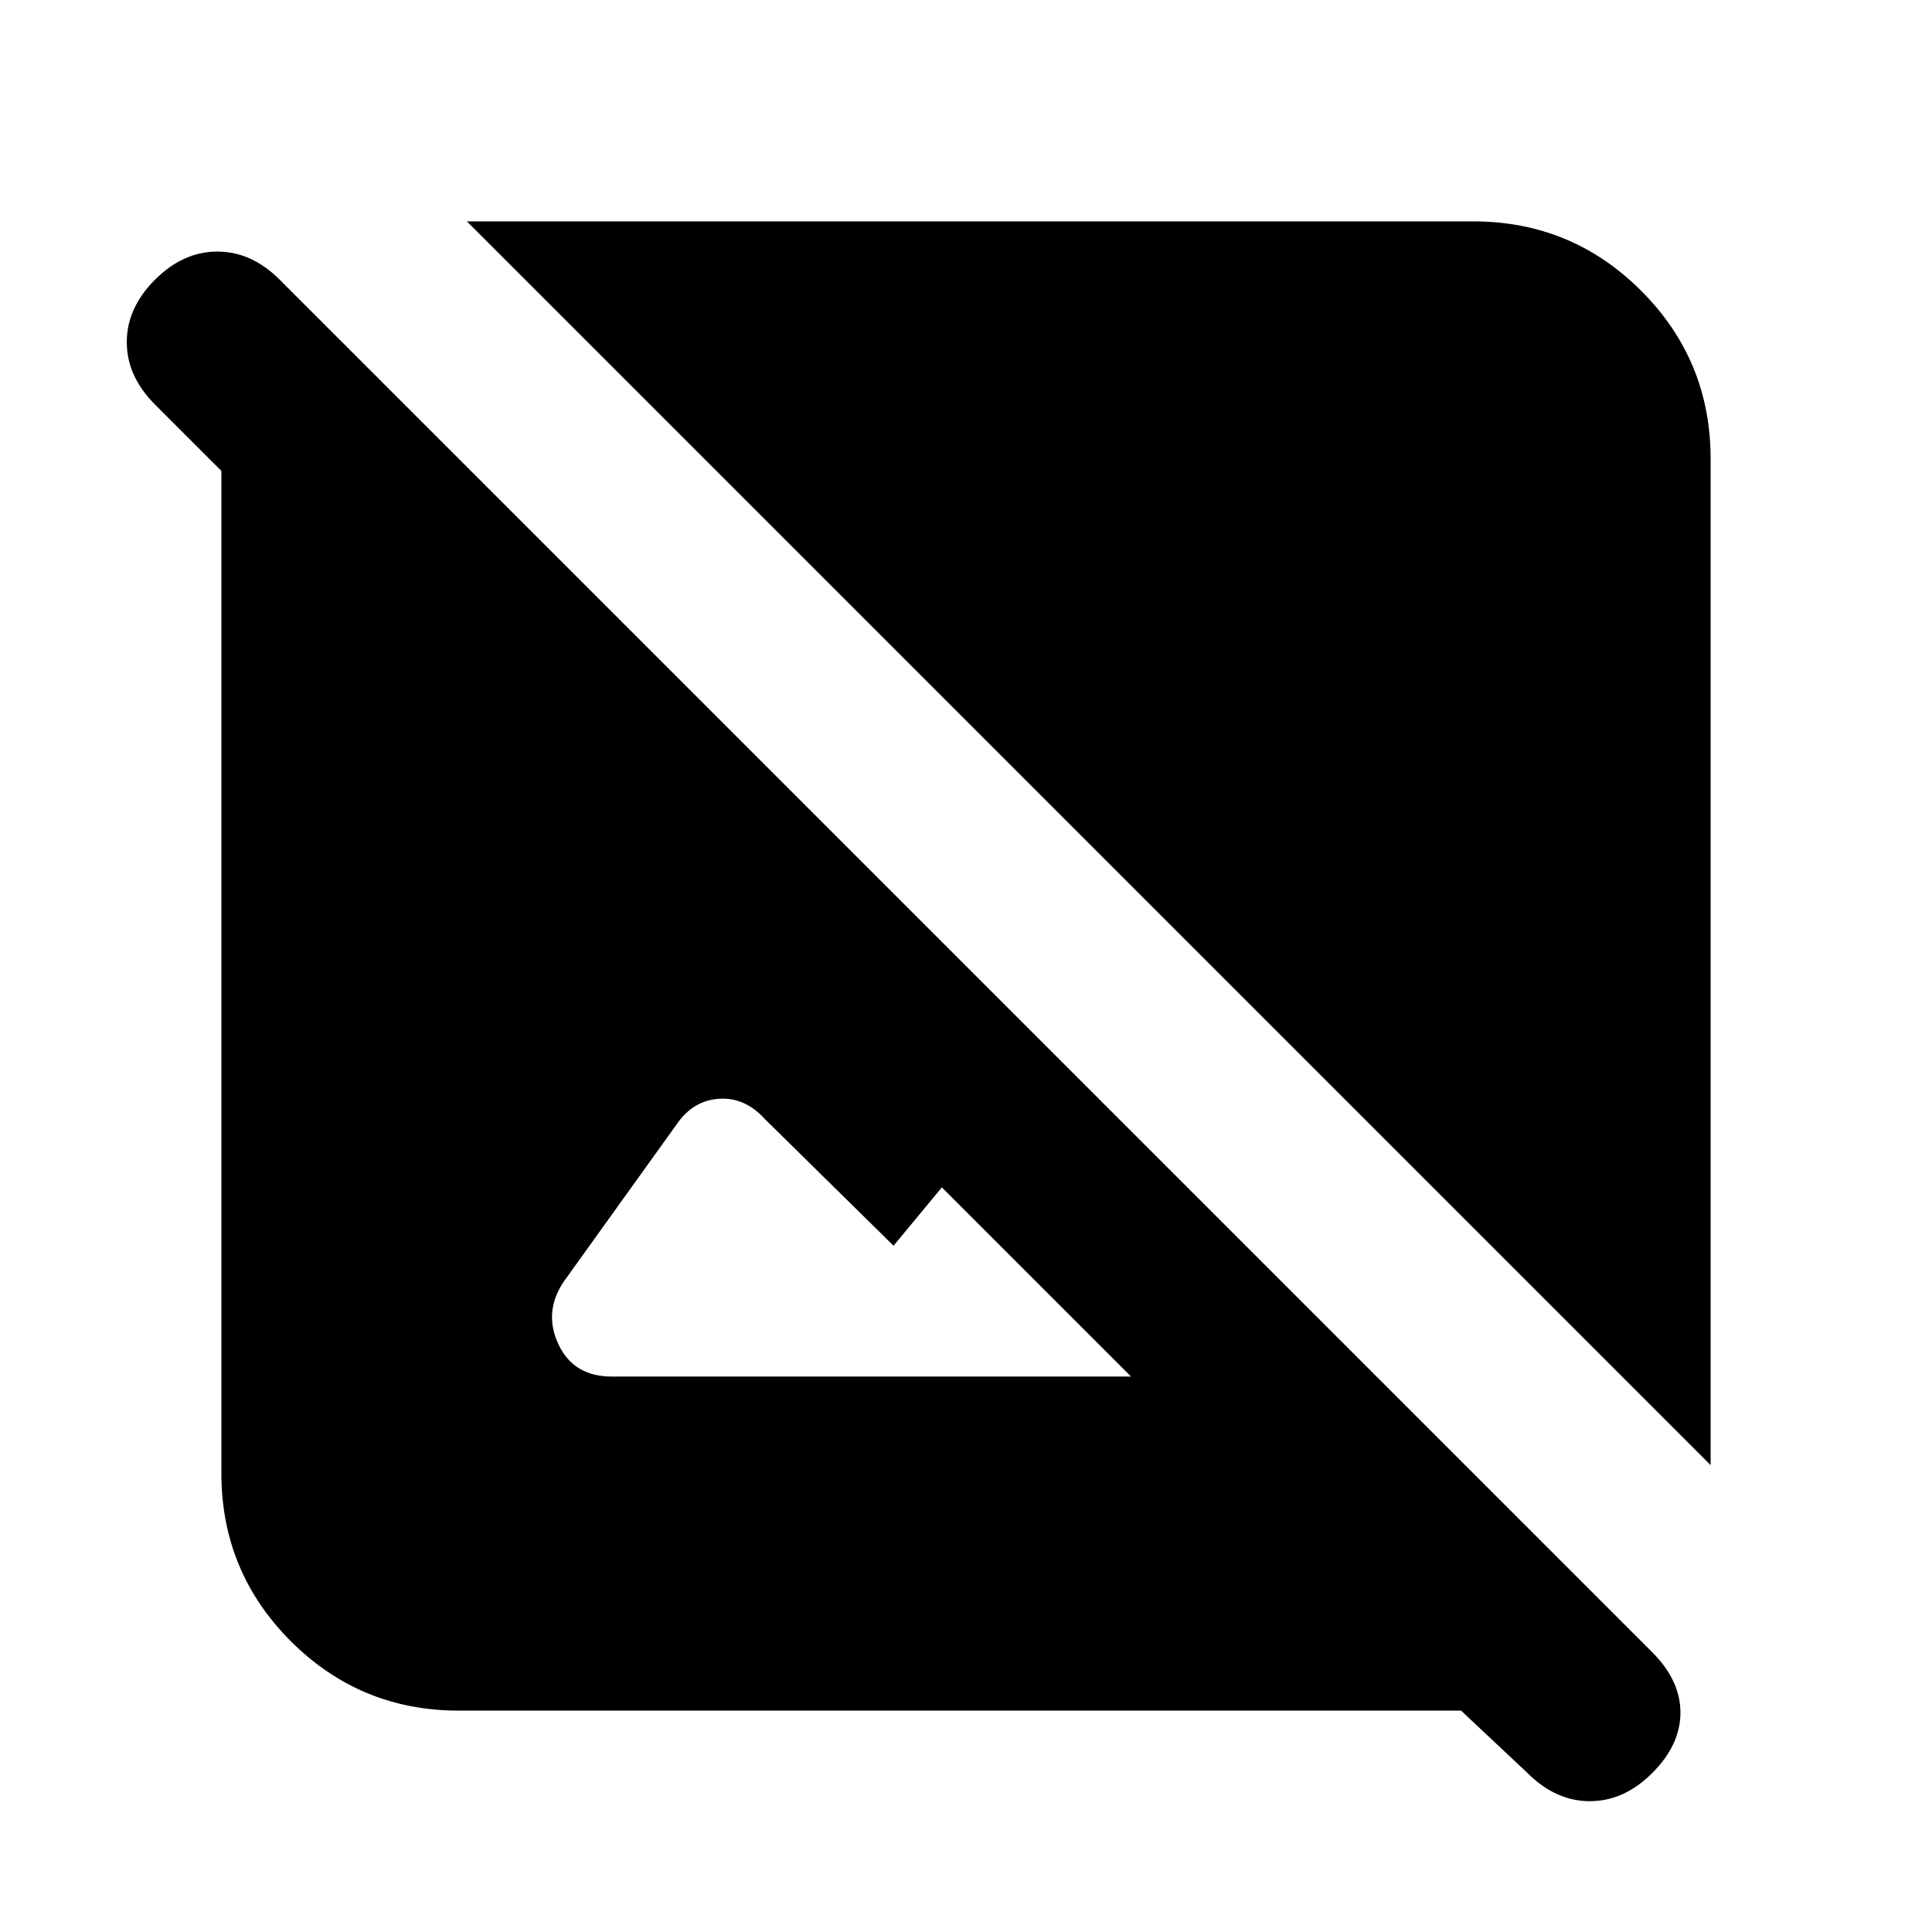 <svg xmlns="http://www.w3.org/2000/svg" height="20" viewBox="0 -960 960 960" width="20"><path d="M850-232 232-850h500q49 0 83.5 34.5T850-732v500ZM228-110q-49 0-83.5-34.5T110-228v-498l-33-33q-14-14-14-31t14-31q14-14 31-14t31 14l682 682q14 14 14 30t-14 30q-14 14-31 14t-31-14l-33-31H228Zm334-166-94-94-24 29-64-63q-10-11-23-10t-21 13l-56 78q-10 15-2.5 31t26.5 16h258Z"/></svg>